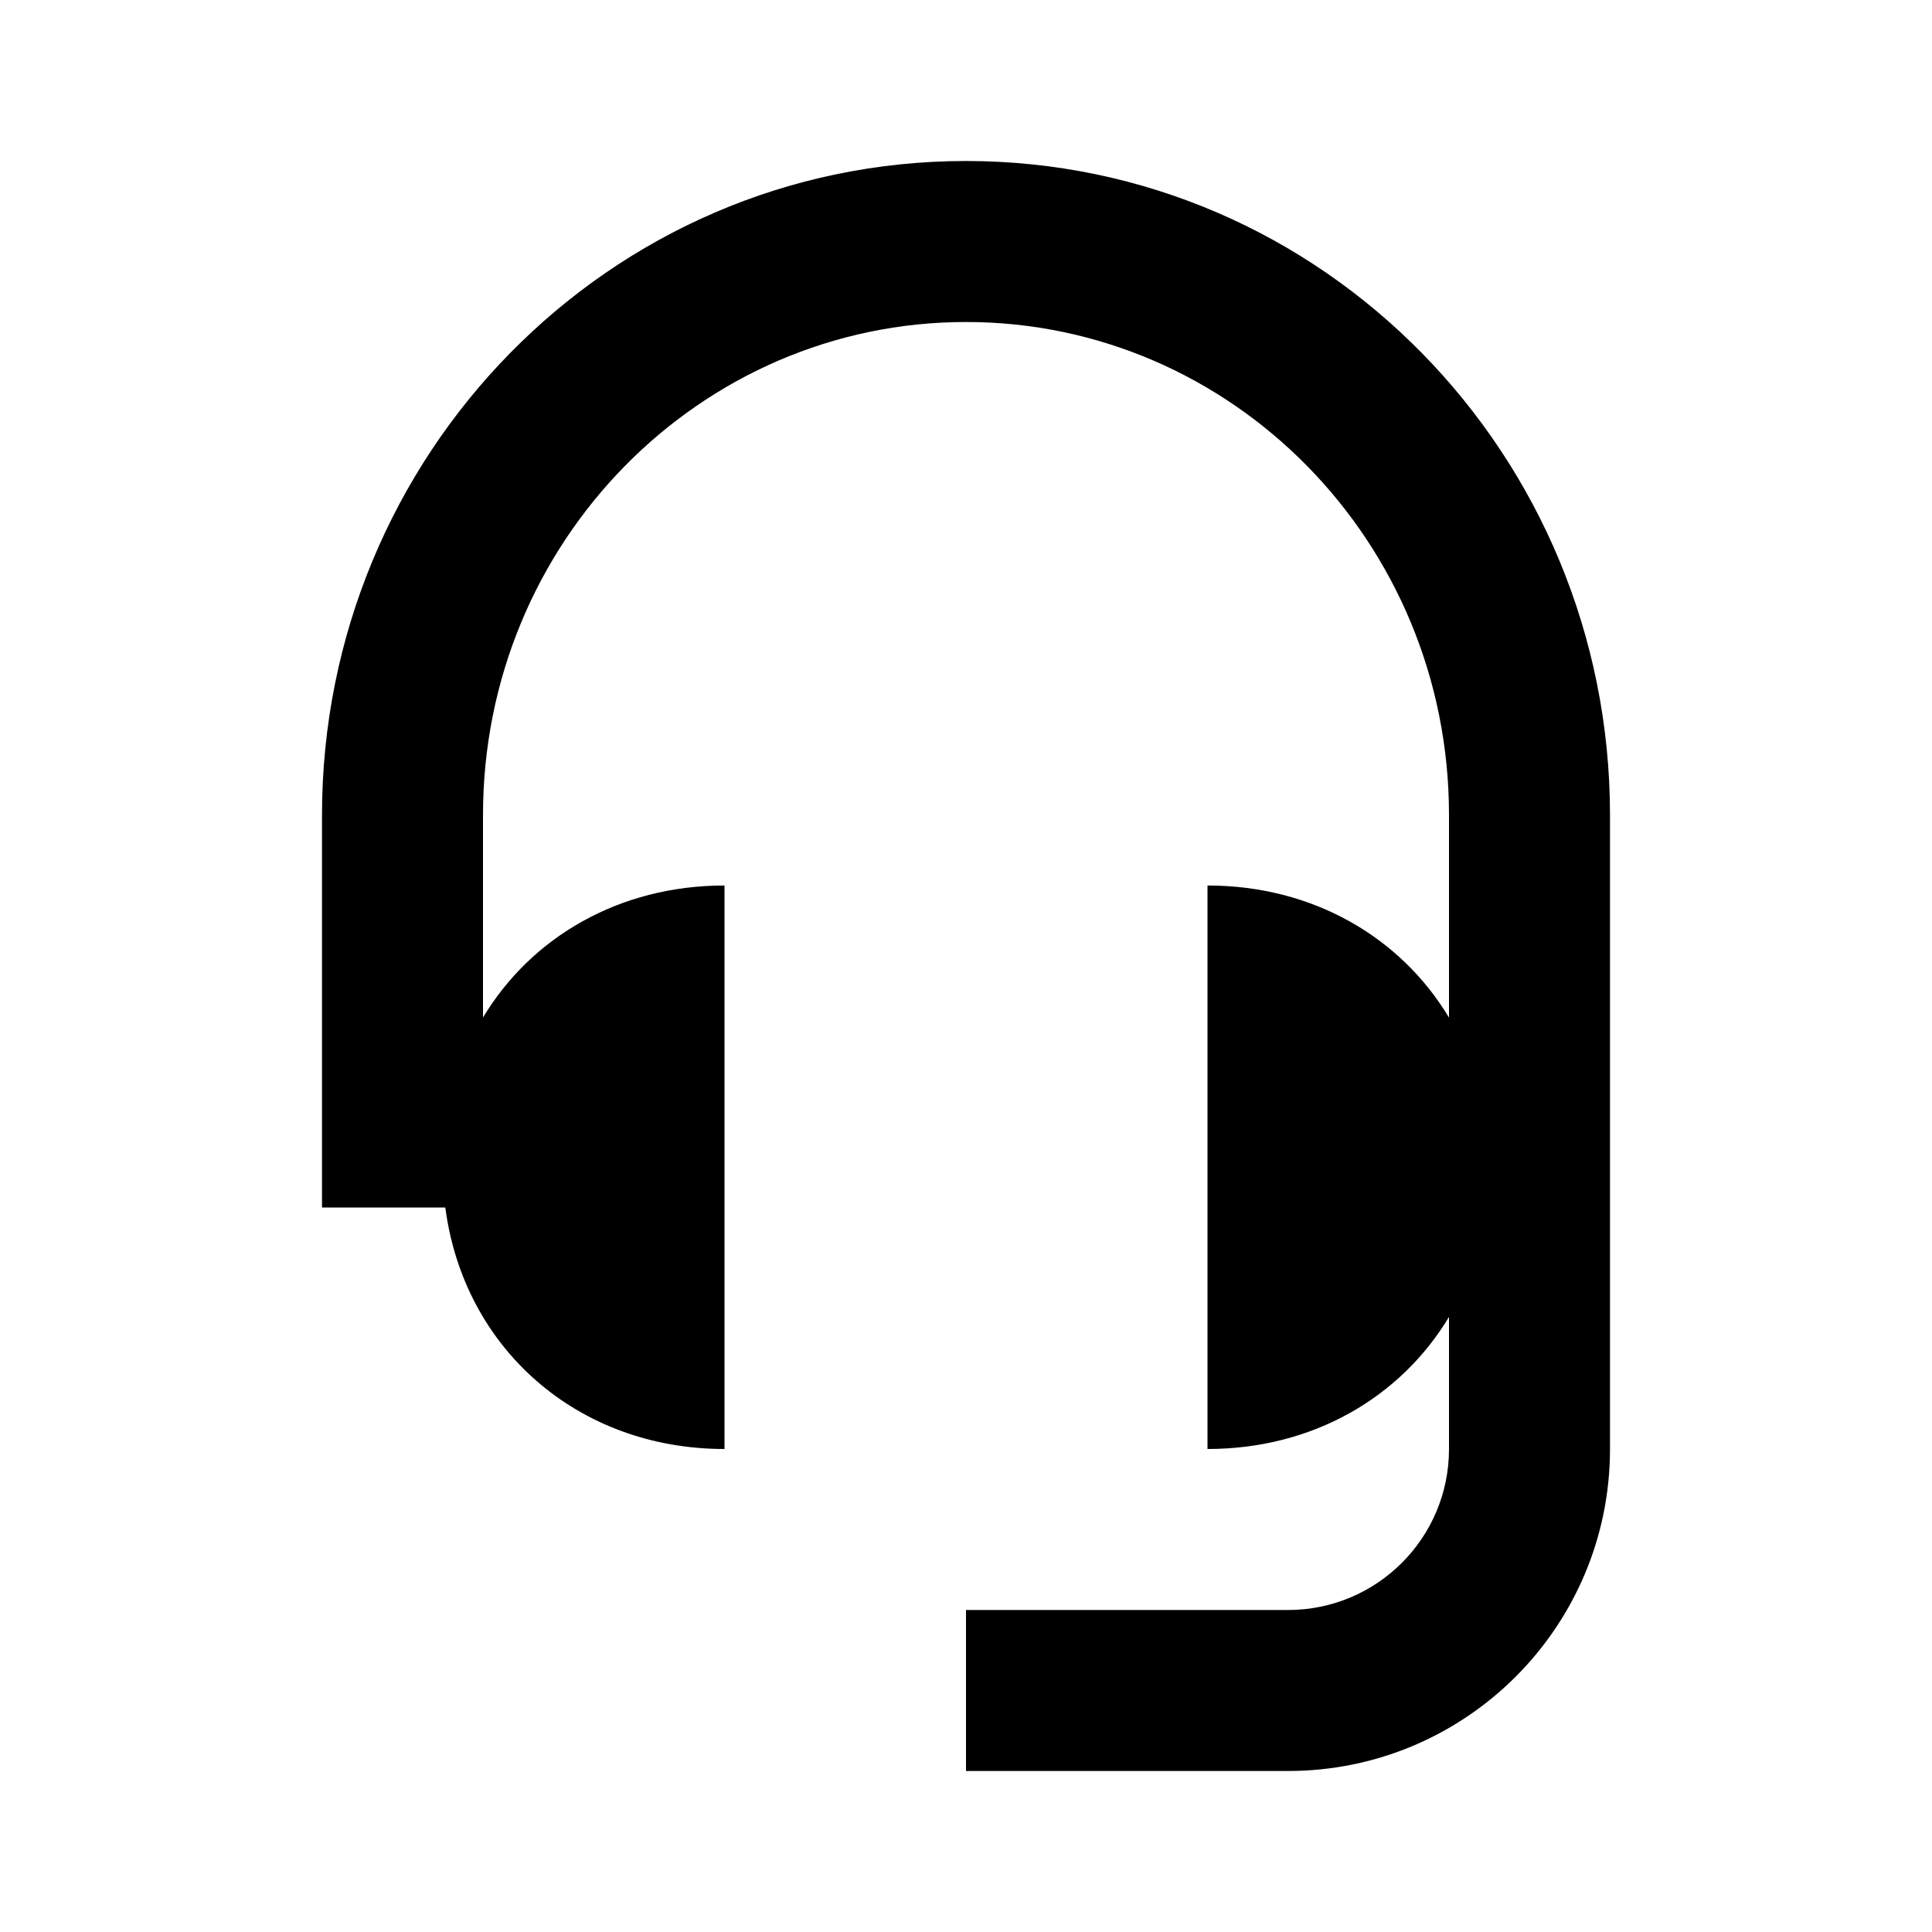 <svg viewBox="0 0 24 24" focusable="false" width="24" height="24" aria-hidden="true" class="svg-icon" xmlns="http://www.w3.org/2000/svg"><path d="M6 10.125C6 6.725 8.703 4 12 4s6 2.725 6 6.125v2.516C17.399 11.64 16.306 11 15 11v7c1.306 0 2.399-.64 3-1.641V18c0 1.105-.895 2-2 2h-4v2h4c2.209 0 4-1.791 4-4v-7.875C20 5.654 16.435 2 12 2s-8 3.654-8 8.125V15h1.532c.227 1.745 1.639 3 3.468 3v-7c-1.306 0-2.399.64-3 1.64v-2.516z"></path></svg>